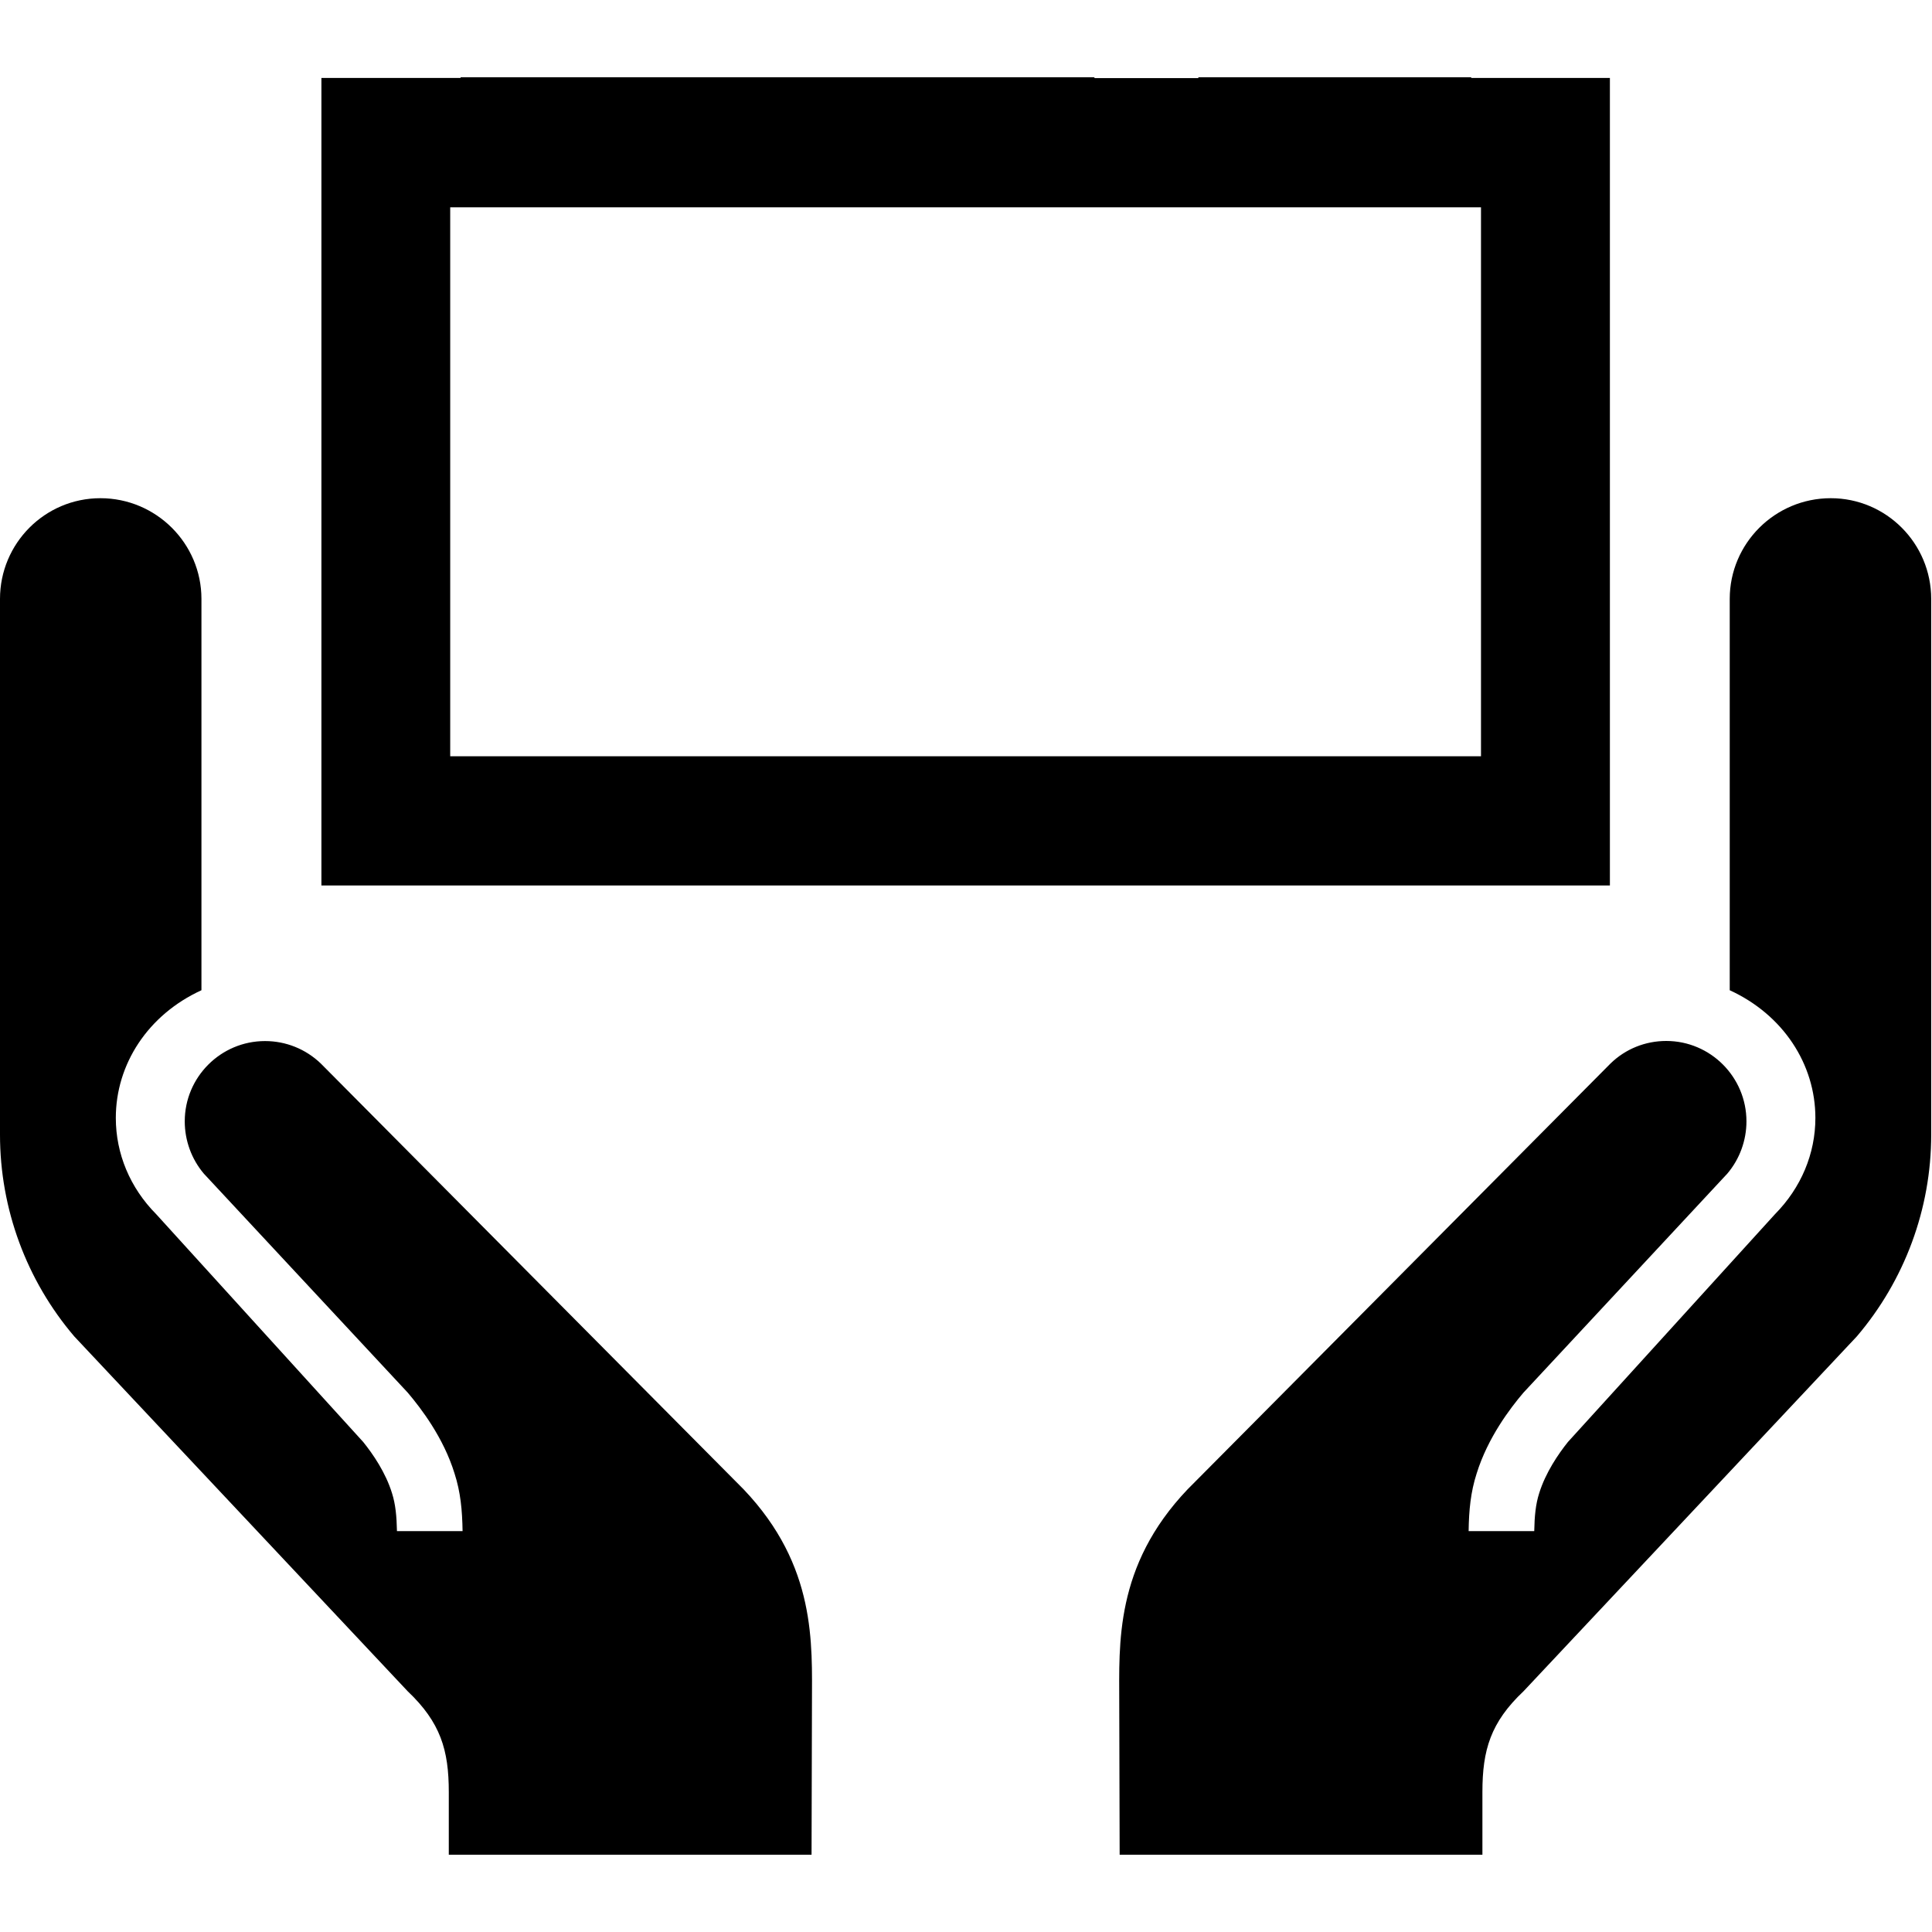 <svg xmlns="http://www.w3.org/2000/svg" width="75" viewBox="0 0 75 75" height="75" version="1.0"><defs><clipPath id="a"><path d="M 43 19 L 75 19 L 75 72 L 43 72 Z M 43 19"/></clipPath><clipPath id="b"><path d="M 0 19 L 32 19 L 32 72 L 0 72 Z M 0 19"/></clipPath><clipPath id="c"><path d="M 12 3 L 63 3 L 63 35 L 12 35 Z M 12 3"/></clipPath></defs><g clip-path="url(#a)"><path d="M 71.07 19.34 C 68.906 19.34 67.148 21.094 67.148 23.25 L 67.148 38.441 C 69.219 39.391 70.473 41.309 70.473 43.398 C 70.473 44.785 69.918 46.109 68.906 47.133 L 60.867 55.977 C 60.496 56.441 60 57.164 59.75 57.969 C 59.613 58.398 59.57 58.859 59.559 59.438 L 57.012 59.438 C 57.023 58.629 57.09 57.922 57.324 57.199 C 57.758 55.805 58.625 54.668 59.137 54.066 L 67.055 45.559 C 67.535 44.992 67.797 44.27 67.797 43.531 C 67.797 41.809 66.398 40.41 64.684 40.41 C 63.871 40.41 63.102 40.719 62.52 41.285 L 46.102 57.816 C 43.262 60.797 43.449 63.832 43.449 66.105 L 43.465 72.074 L 57.547 72.074 L 57.547 69.566 C 57.547 67.938 57.863 66.863 59.145 65.652 L 72.082 51.879 C 73.934 49.707 74.969 46.93 74.969 44.051 L 74.969 23.25 C 74.969 21.094 73.223 19.34 71.07 19.34 Z M 71.07 19.34"/></g><g clip-path="url(#b)"><path d="M 12.453 41.285 C 11.867 40.723 11.098 40.414 10.289 40.414 C 8.57 40.414 7.172 41.812 7.172 43.531 C 7.172 44.273 7.434 44.996 7.914 45.562 L 15.832 54.066 C 16.344 54.672 17.215 55.805 17.645 57.199 C 17.879 57.922 17.945 58.629 17.957 59.438 L 15.41 59.438 C 15.398 58.859 15.355 58.398 15.219 57.969 C 14.973 57.164 14.473 56.441 14.102 55.98 L 6.062 47.133 C 5.047 46.109 4.496 44.785 4.496 43.398 C 4.496 41.309 5.746 39.391 7.82 38.441 L 7.82 23.25 C 7.82 21.094 6.059 19.34 3.898 19.34 C 1.742 19.34 0 21.094 0 23.25 L 0 44.051 C 0 46.93 1.031 49.707 2.883 51.879 L 15.824 65.652 C 17.105 66.867 17.422 67.941 17.422 69.566 L 17.422 72.074 L 31.504 72.074 L 31.52 66.105 C 31.52 63.832 31.707 60.797 28.867 57.816 Z M 12.453 41.285"/></g><g clip-path="url(#c)"><path d="M 62.496 3.027 L 57.113 3.027 L 57.113 0.949 C 57.113 -0.59 56.535 -2.023 55.855 -3.375 C 55.473 -4.129 55.047 -4.859 54.676 -5.621 C 54.41 -6.164 54.156 -6.742 54.051 -7.348 C 54.406 -7.57 54.531 -8.055 54.461 -8.473 C 54.379 -8.949 53.926 -9.203 53.48 -9.203 L 50.188 -9.203 C 49.746 -9.203 49.328 -9.012 49.191 -8.543 C 49.066 -8.113 49.207 -7.586 49.582 -7.348 C 49.41 -6.293 48.805 -5.305 48.312 -4.383 C 47.66 -3.172 47.012 -1.938 46.695 -0.59 C 46.438 0.523 46.52 1.719 46.52 2.859 L 46.52 3.031 L 42.5 3.031 C 41.398 1.867 40.168 0.797 38.934 0.086 C 38.656 -0.078 38.57 -0.312 38.605 -0.539 C 38.688 -1 39.262 -1.426 39.816 -1.105 C 41.262 -0.27 42.652 0.68 43.875 1.781 C 43.875 1.781 44.02 0.754 43.832 -0.266 C 43.629 -1.355 43.145 -2.152 43.145 -2.152 C 41.688 -4.141 39.602 -6.363 37.508 -7.566 C 36.676 -8.047 37.562 -9.238 38.395 -8.758 C 39.836 -7.926 41.223 -6.977 42.445 -5.879 C 40.664 -14.797 37.262 -19.121 32.957 -18.598 C 30.926 -18.352 28.617 -16.883 29.762 -10.754 L 31.957 1.051 C 30.48 -0.941 28.121 -2.238 25.453 -2.238 C 21.984 -2.238 19.027 -0.047 17.875 3.027 L 12.477 3.027 L 12.477 34.375 L 62.496 34.375 Z M 57.492 29.359 L 17.477 29.359 L 17.477 8.047 L 57.492 8.047 Z M 57.492 29.359"/></g></svg>